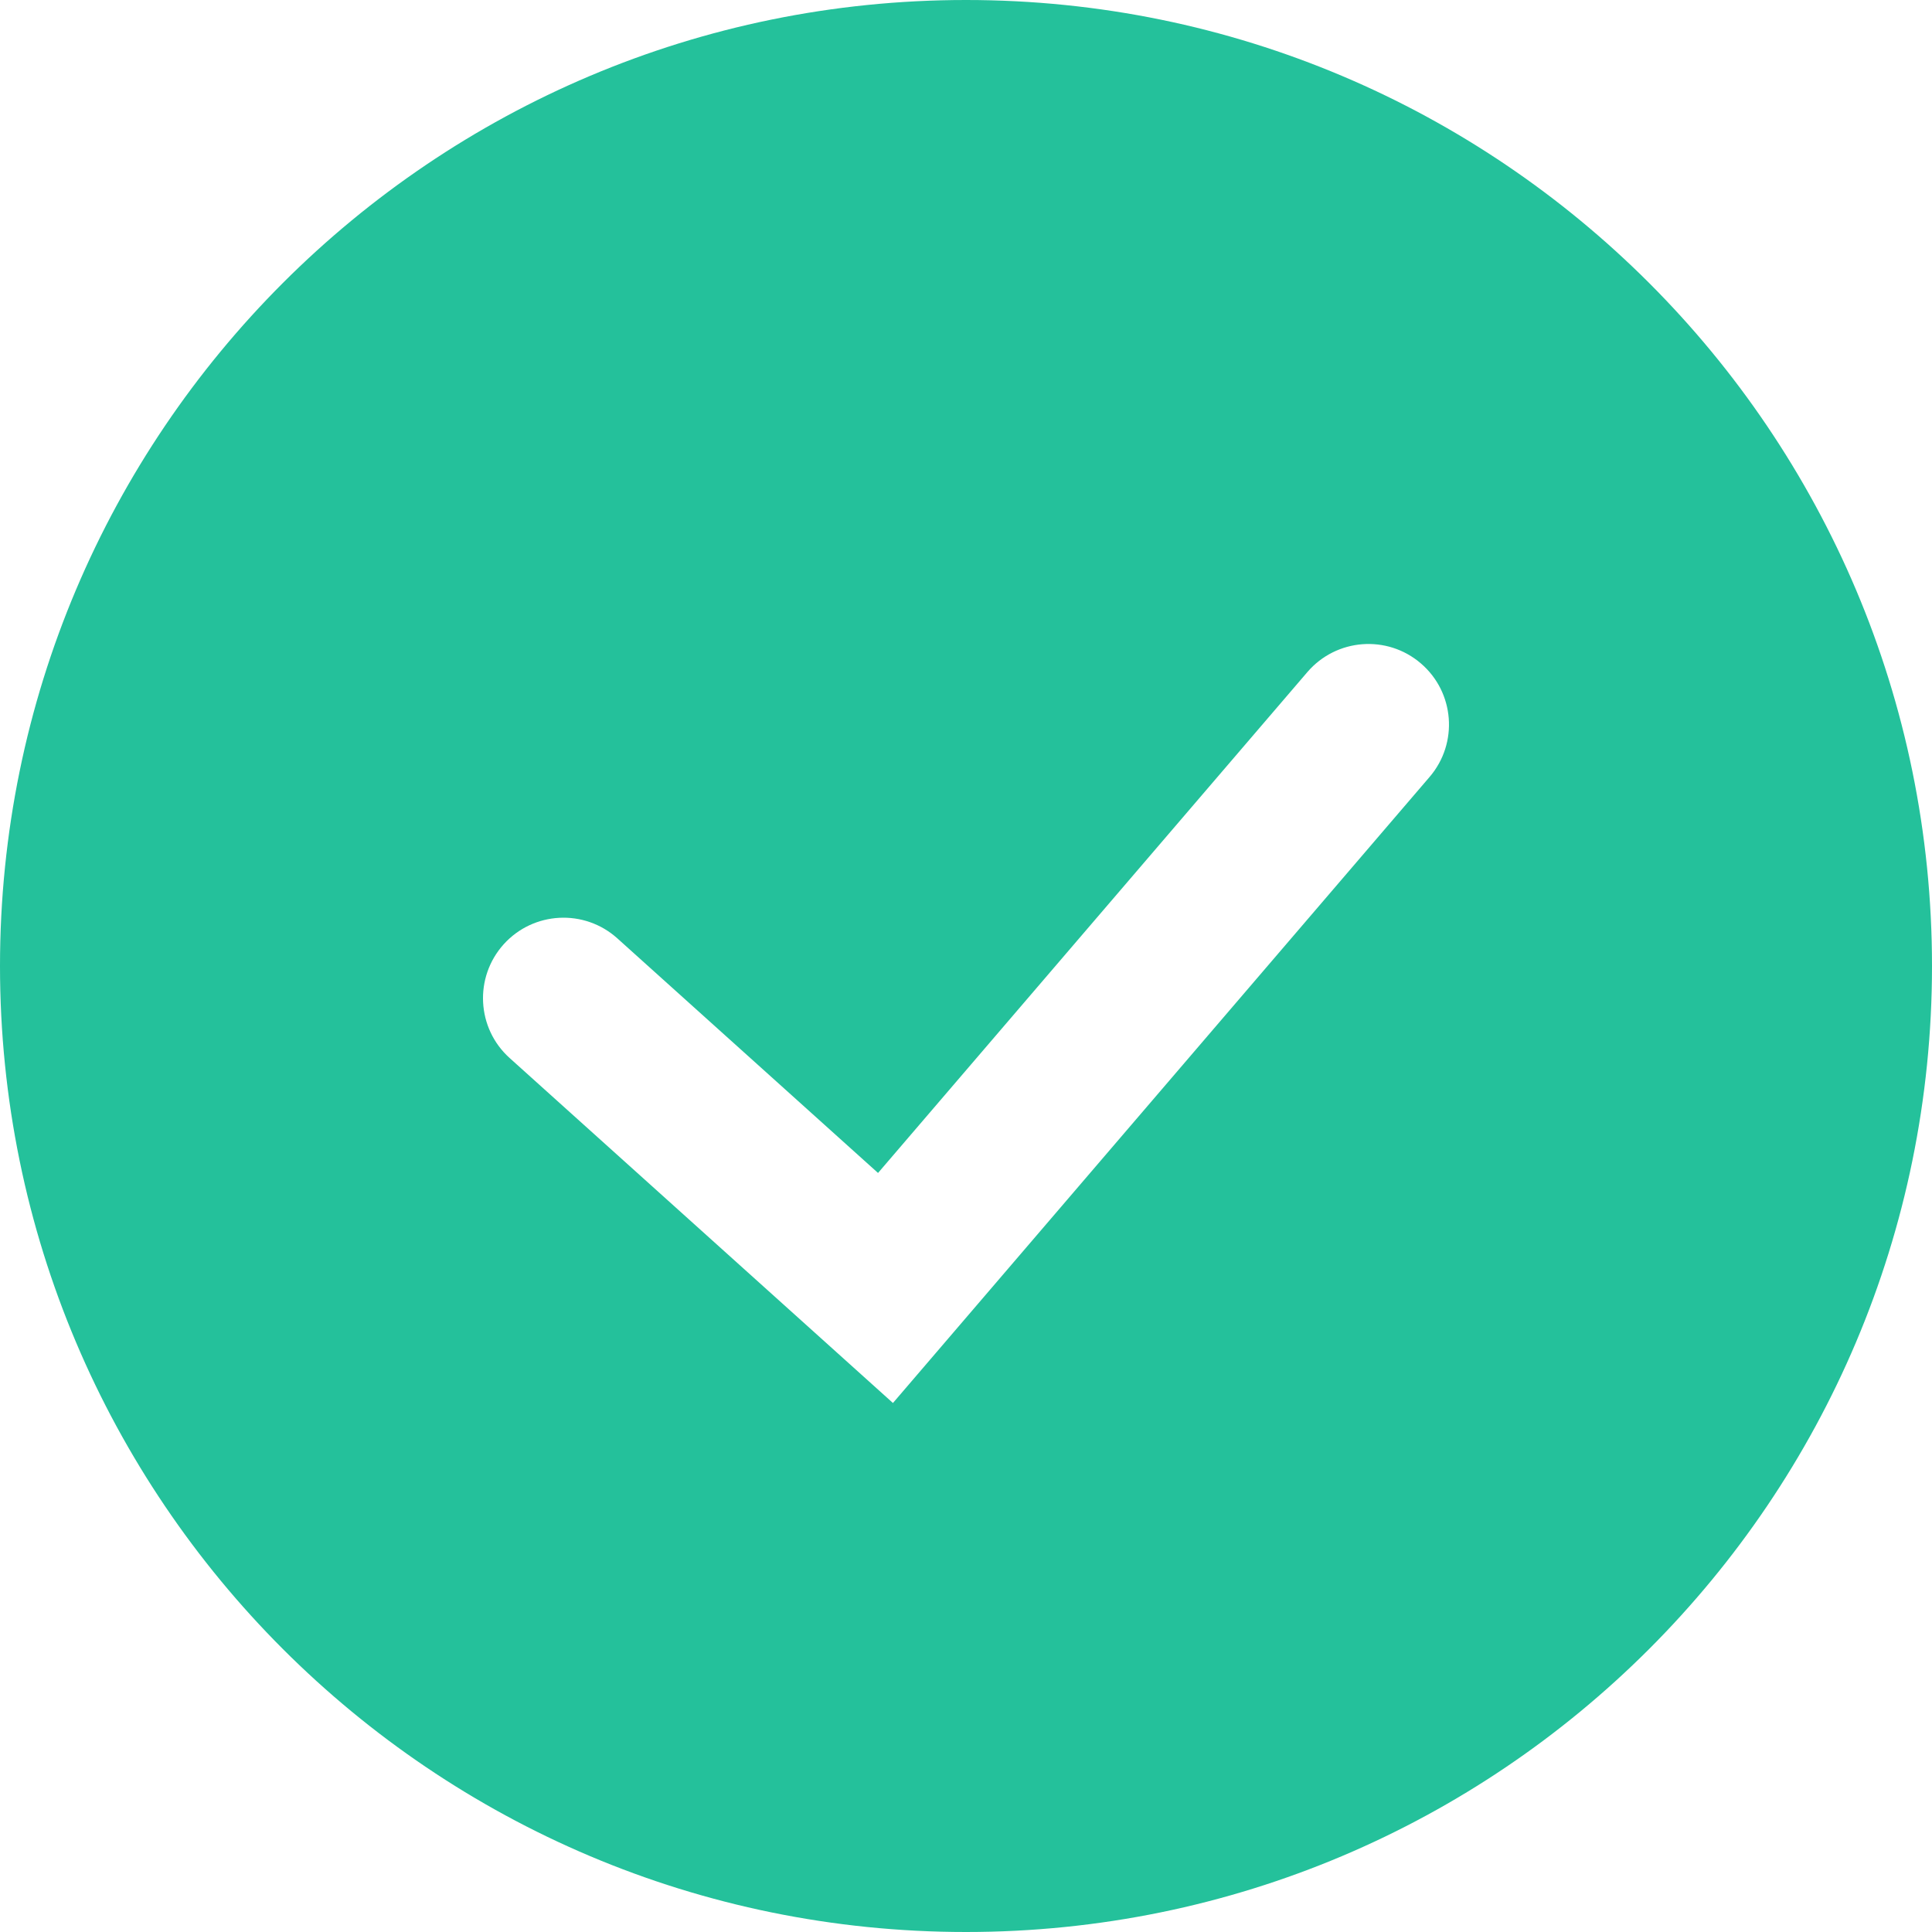 <svg width="32" height="32" viewBox="0 0 32 32" fill="none" xmlns="http://www.w3.org/2000/svg">
<path fill-rule="evenodd" clip-rule="evenodd" d="M16 32C24.837 32 32 24.837 32 16C32 7.163 24.837 0 16 0C7.163 0 0 7.163 0 16C0 24.837 7.163 32 16 32ZM23.679 12.868C24.158 12.309 24.093 11.467 23.534 10.988C22.975 10.508 22.134 10.573 21.654 11.132L14.543 19.428L10.225 15.542C9.678 15.05 8.835 15.094 8.342 15.641C7.85 16.189 7.894 17.032 8.441 17.524L14.79 23.238L23.679 12.868Z" fill="#24C19B"/>
</svg>
